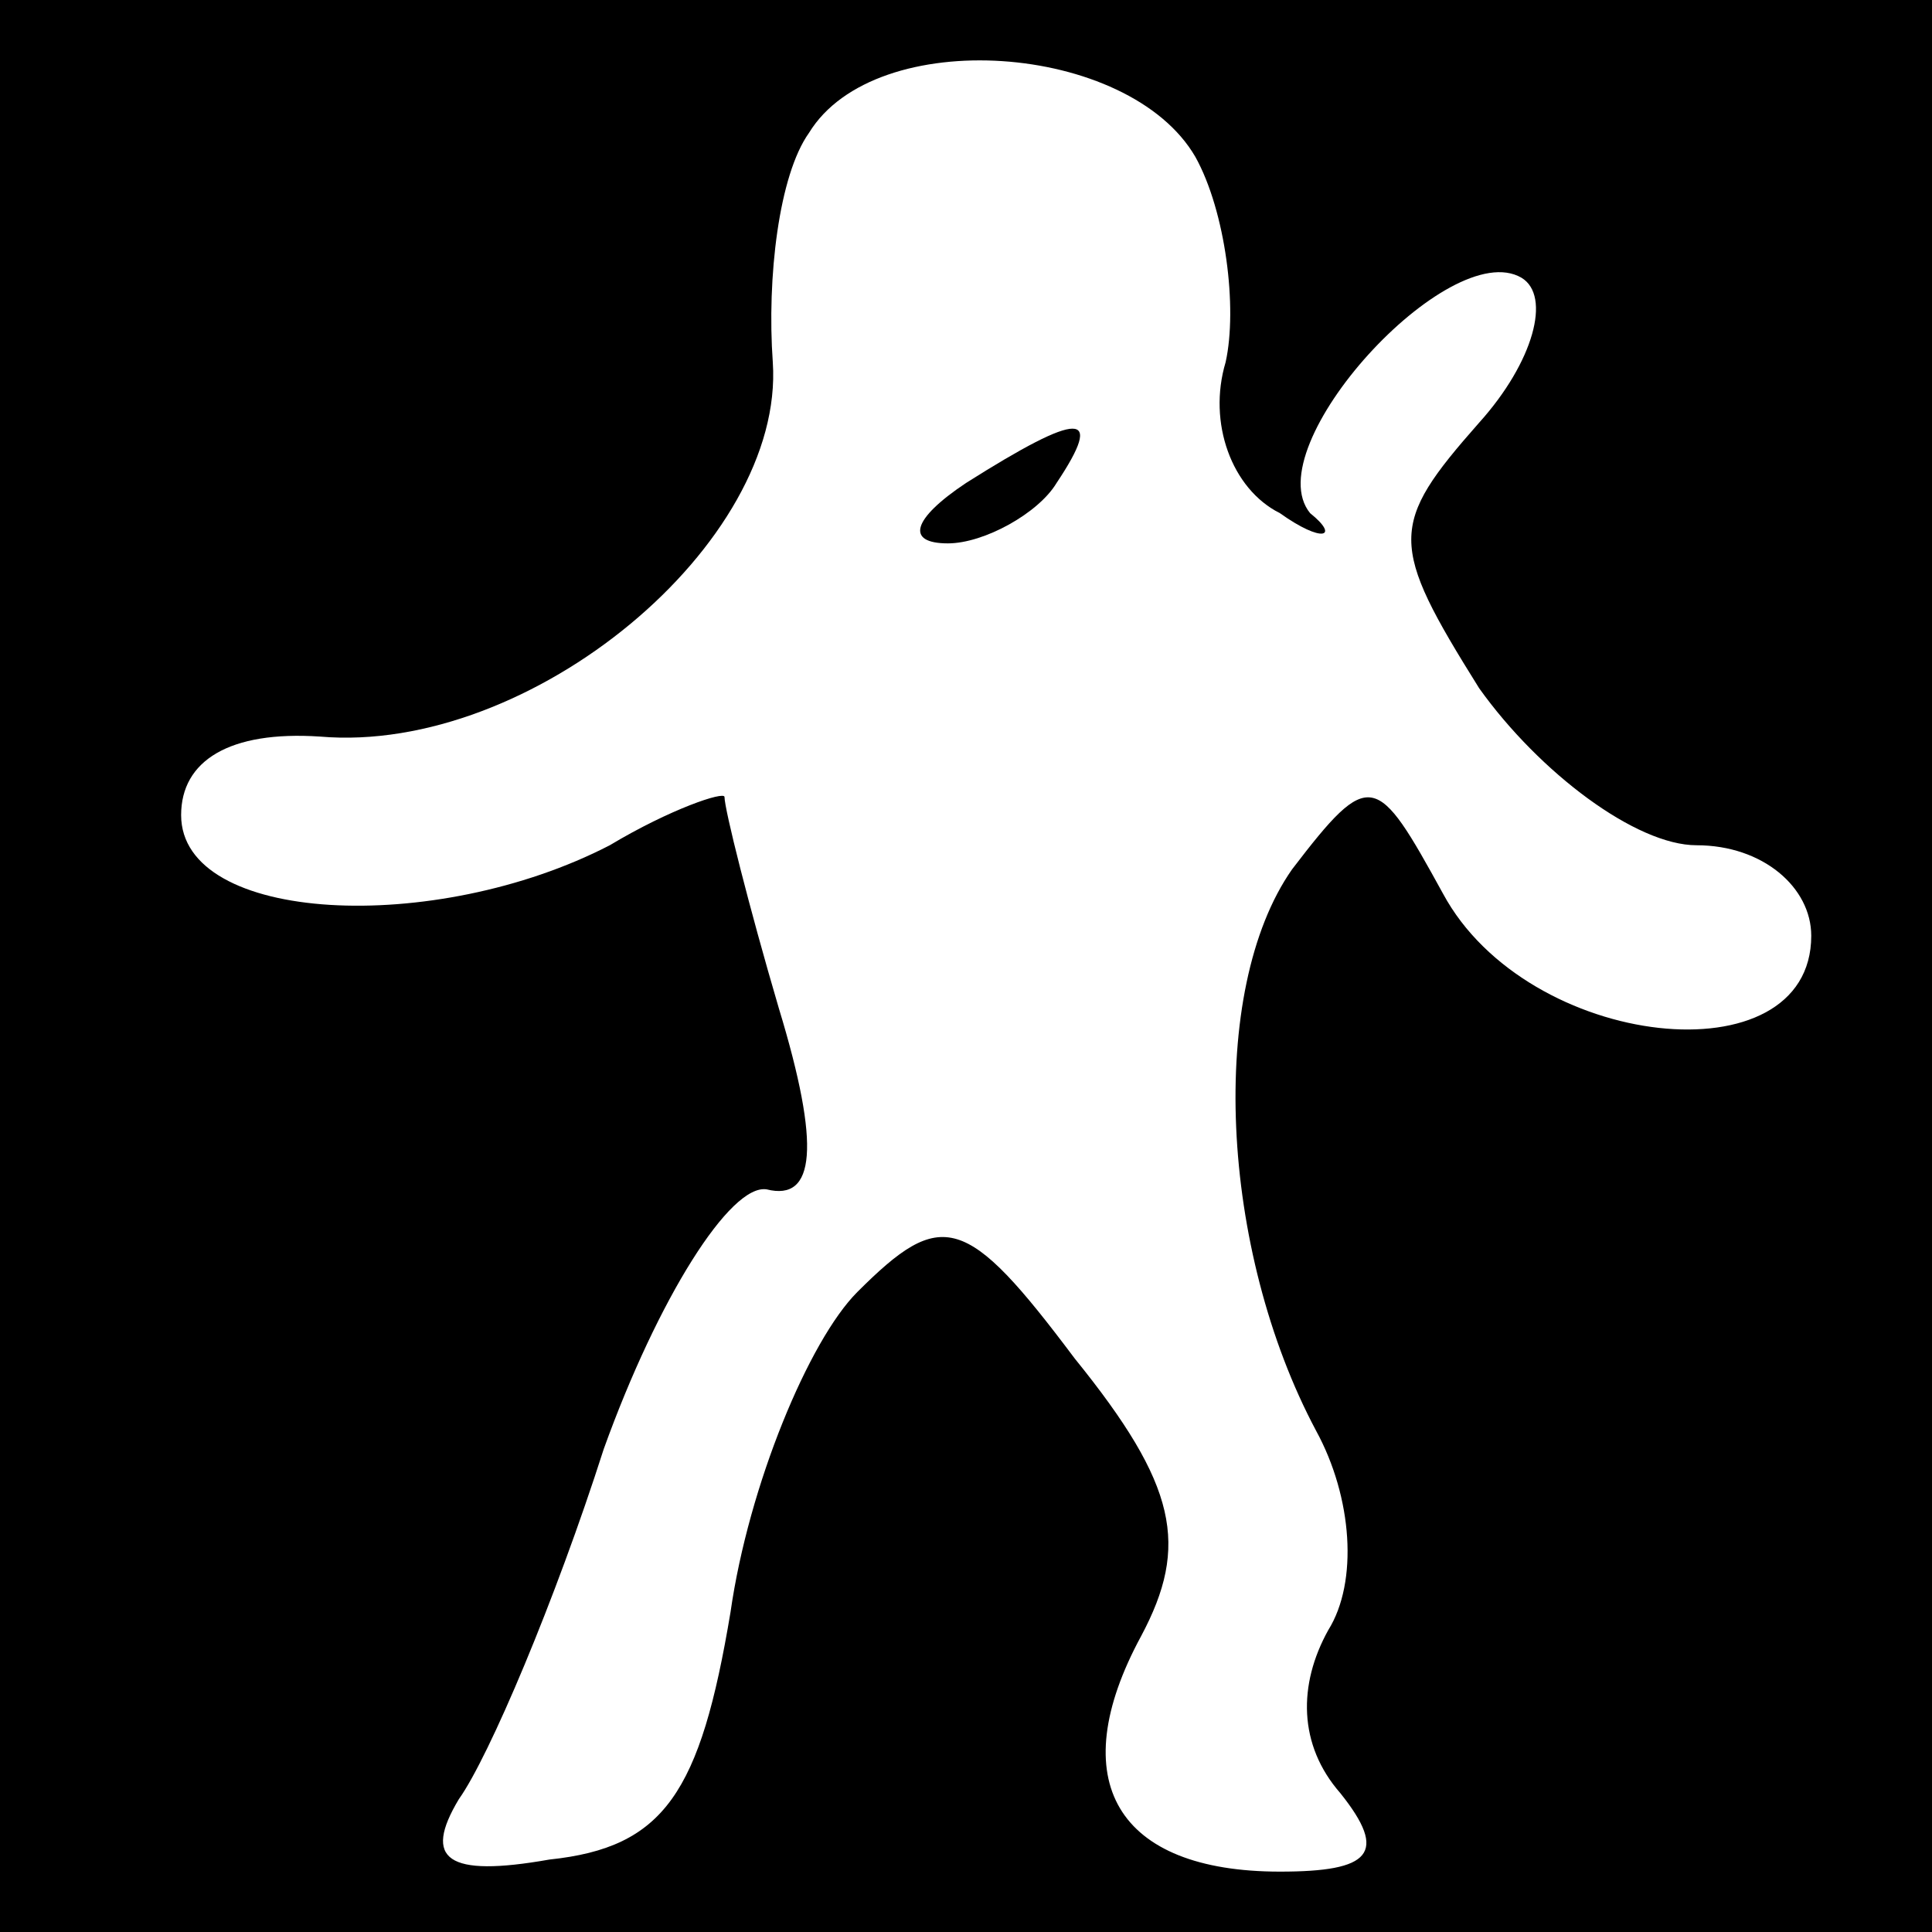 <?xml version="1.0" standalone="no"?>
<!DOCTYPE svg PUBLIC "-//W3C//DTD SVG 20010904//EN"
 "http://www.w3.org/TR/2001/REC-SVG-20010904/DTD/svg10.dtd">
<svg version="1.0" xmlns="http://www.w3.org/2000/svg"
 width="32pt" height="32pt" viewBox="0 0 32 32"
 preserveAspectRatio="xMidYMid meet">
<rect x="0" y="0" width="32" height="32" fill="#808080" stroke="none"/>
<g transform="translate(0,32) scale(0.1,-0.1)"
fill="#000000" stroke="none">
<path fill="#000000" stroke="none" d="M0 160 l0 -160 160 0 160 0 0 160 0
160 -160 0 -160 0 0 -160z"/>
<path fill="#ffffff" stroke="none" d="M198 294 c5 -9 7 -25 5 -34 -3 -10 1
-21 9 -25 7 -5 10 -4 5 0 -9 11 23 46 35 39 5 -3 2 -14 -7 -24 -15 -17 -15
-20 0 -44 10 -14 26 -26 36 -26 11 0 19 -7 19 -15 0 -24 -47 -19 -61 7 -11 20
-12 21 -25 4 -14 -20 -12 -63 4 -93 6 -11 7 -25 2 -33 -5 -9 -5 -19 2 -27 8
-10 5 -13 -10 -13 -27 0 -36 15 -23 39 8 15 6 25 -11 46 -18 24 -22 25 -36 11
-8 -8 -18 -32 -21 -53 -5 -30 -11 -39 -30 -41 -17 -3 -21 0 -15 10 5 7 16 33
24 58 9 25 21 44 27 43 8 -2 9 7 2 30 -5 17 -9 33 -9 35 0 1 -9 -2 -19 -8 -29
-15 -71 -13 -71 5 0 9 8 14 23 13 35 -3 77 32 75 62 -1 14 1 31 6 38 11 18 53
15 64 -4z"/>
<path fill="#000000" stroke="none" d="M160 240 c-9 -6 -10 -10 -3 -10 6 0 15
5 18 10 8 12 4 12 -15 0z"/>
</g>
</svg>
